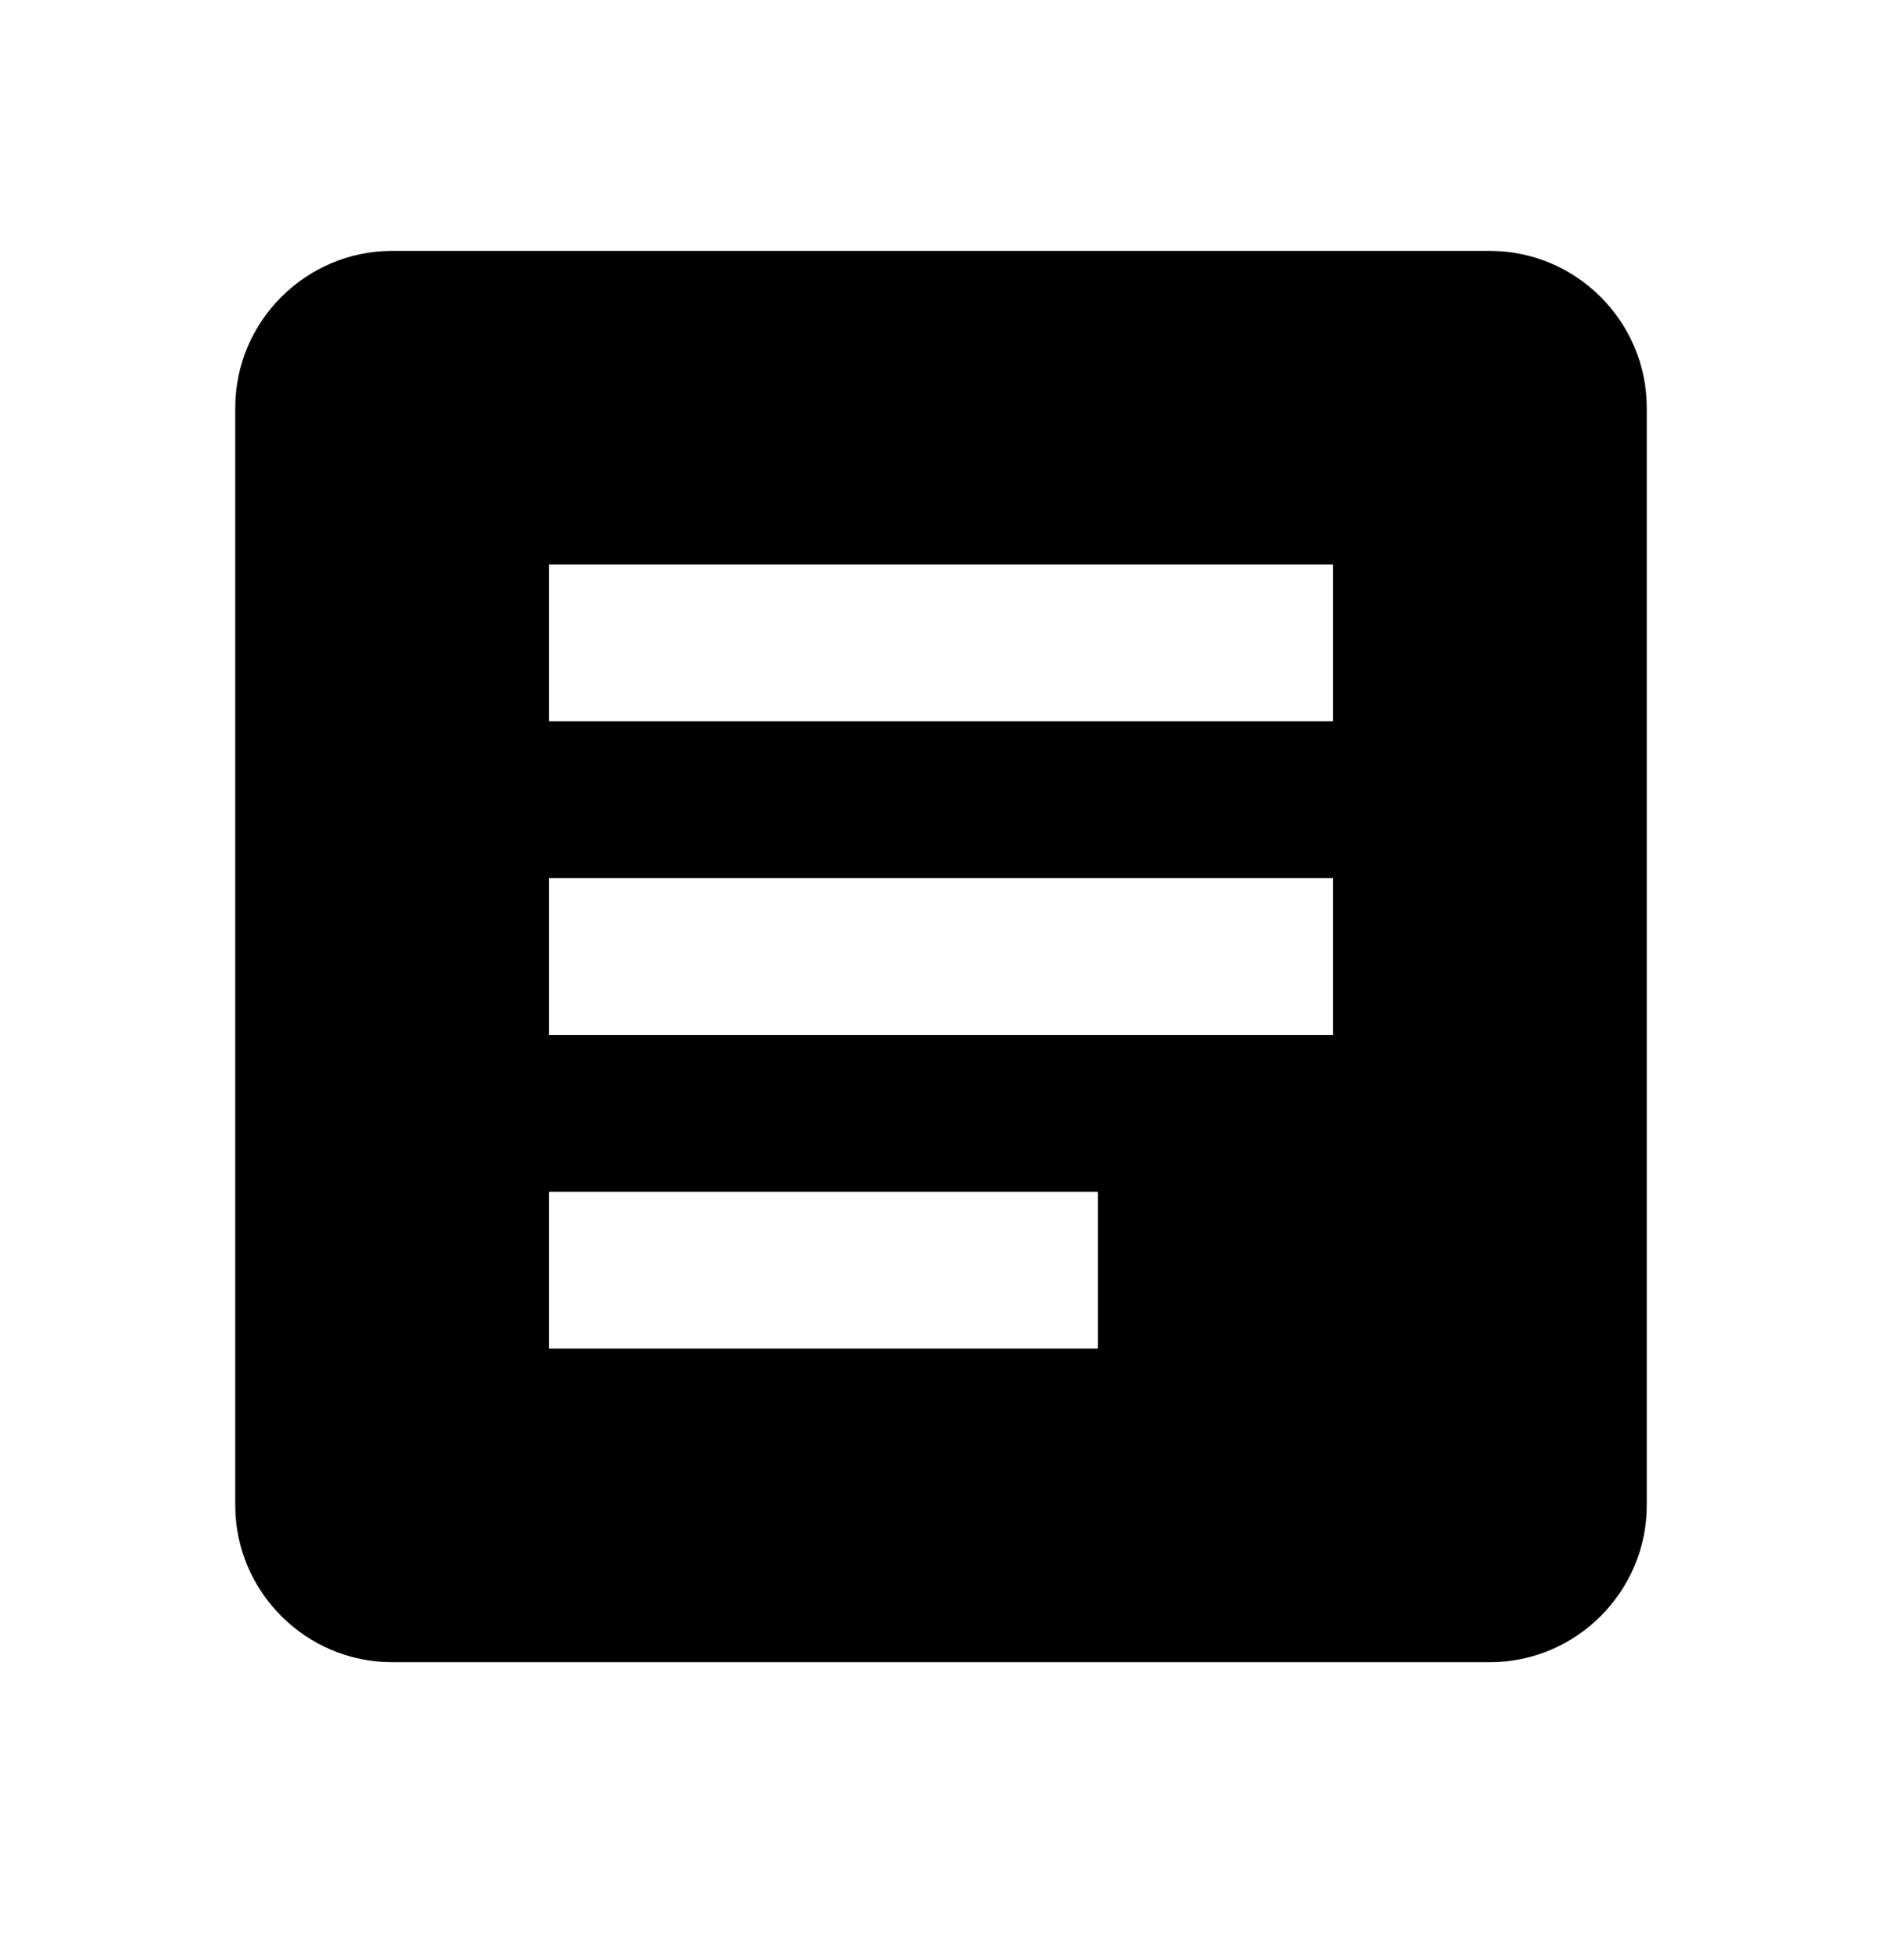 <svg width="24" height="25" viewBox="0 0 24 25" fill="none" xmlns="http://www.w3.org/2000/svg">
<path d="M19 3.2H5C3.9 3.2 3 4.1 3 5.2V19.2C3 20.3 3.9 21.2 5 21.2H19C20.1 21.2 21 20.3 21 19.2V5.2C21 4.1 20.1 3.2 19 3.2ZM14 17.2H7V15.2H14V17.2ZM17 13.2H7V11.2H17V13.2ZM17 9.2H7V7.2H17V9.2Z" fill="black"/>
</svg>
